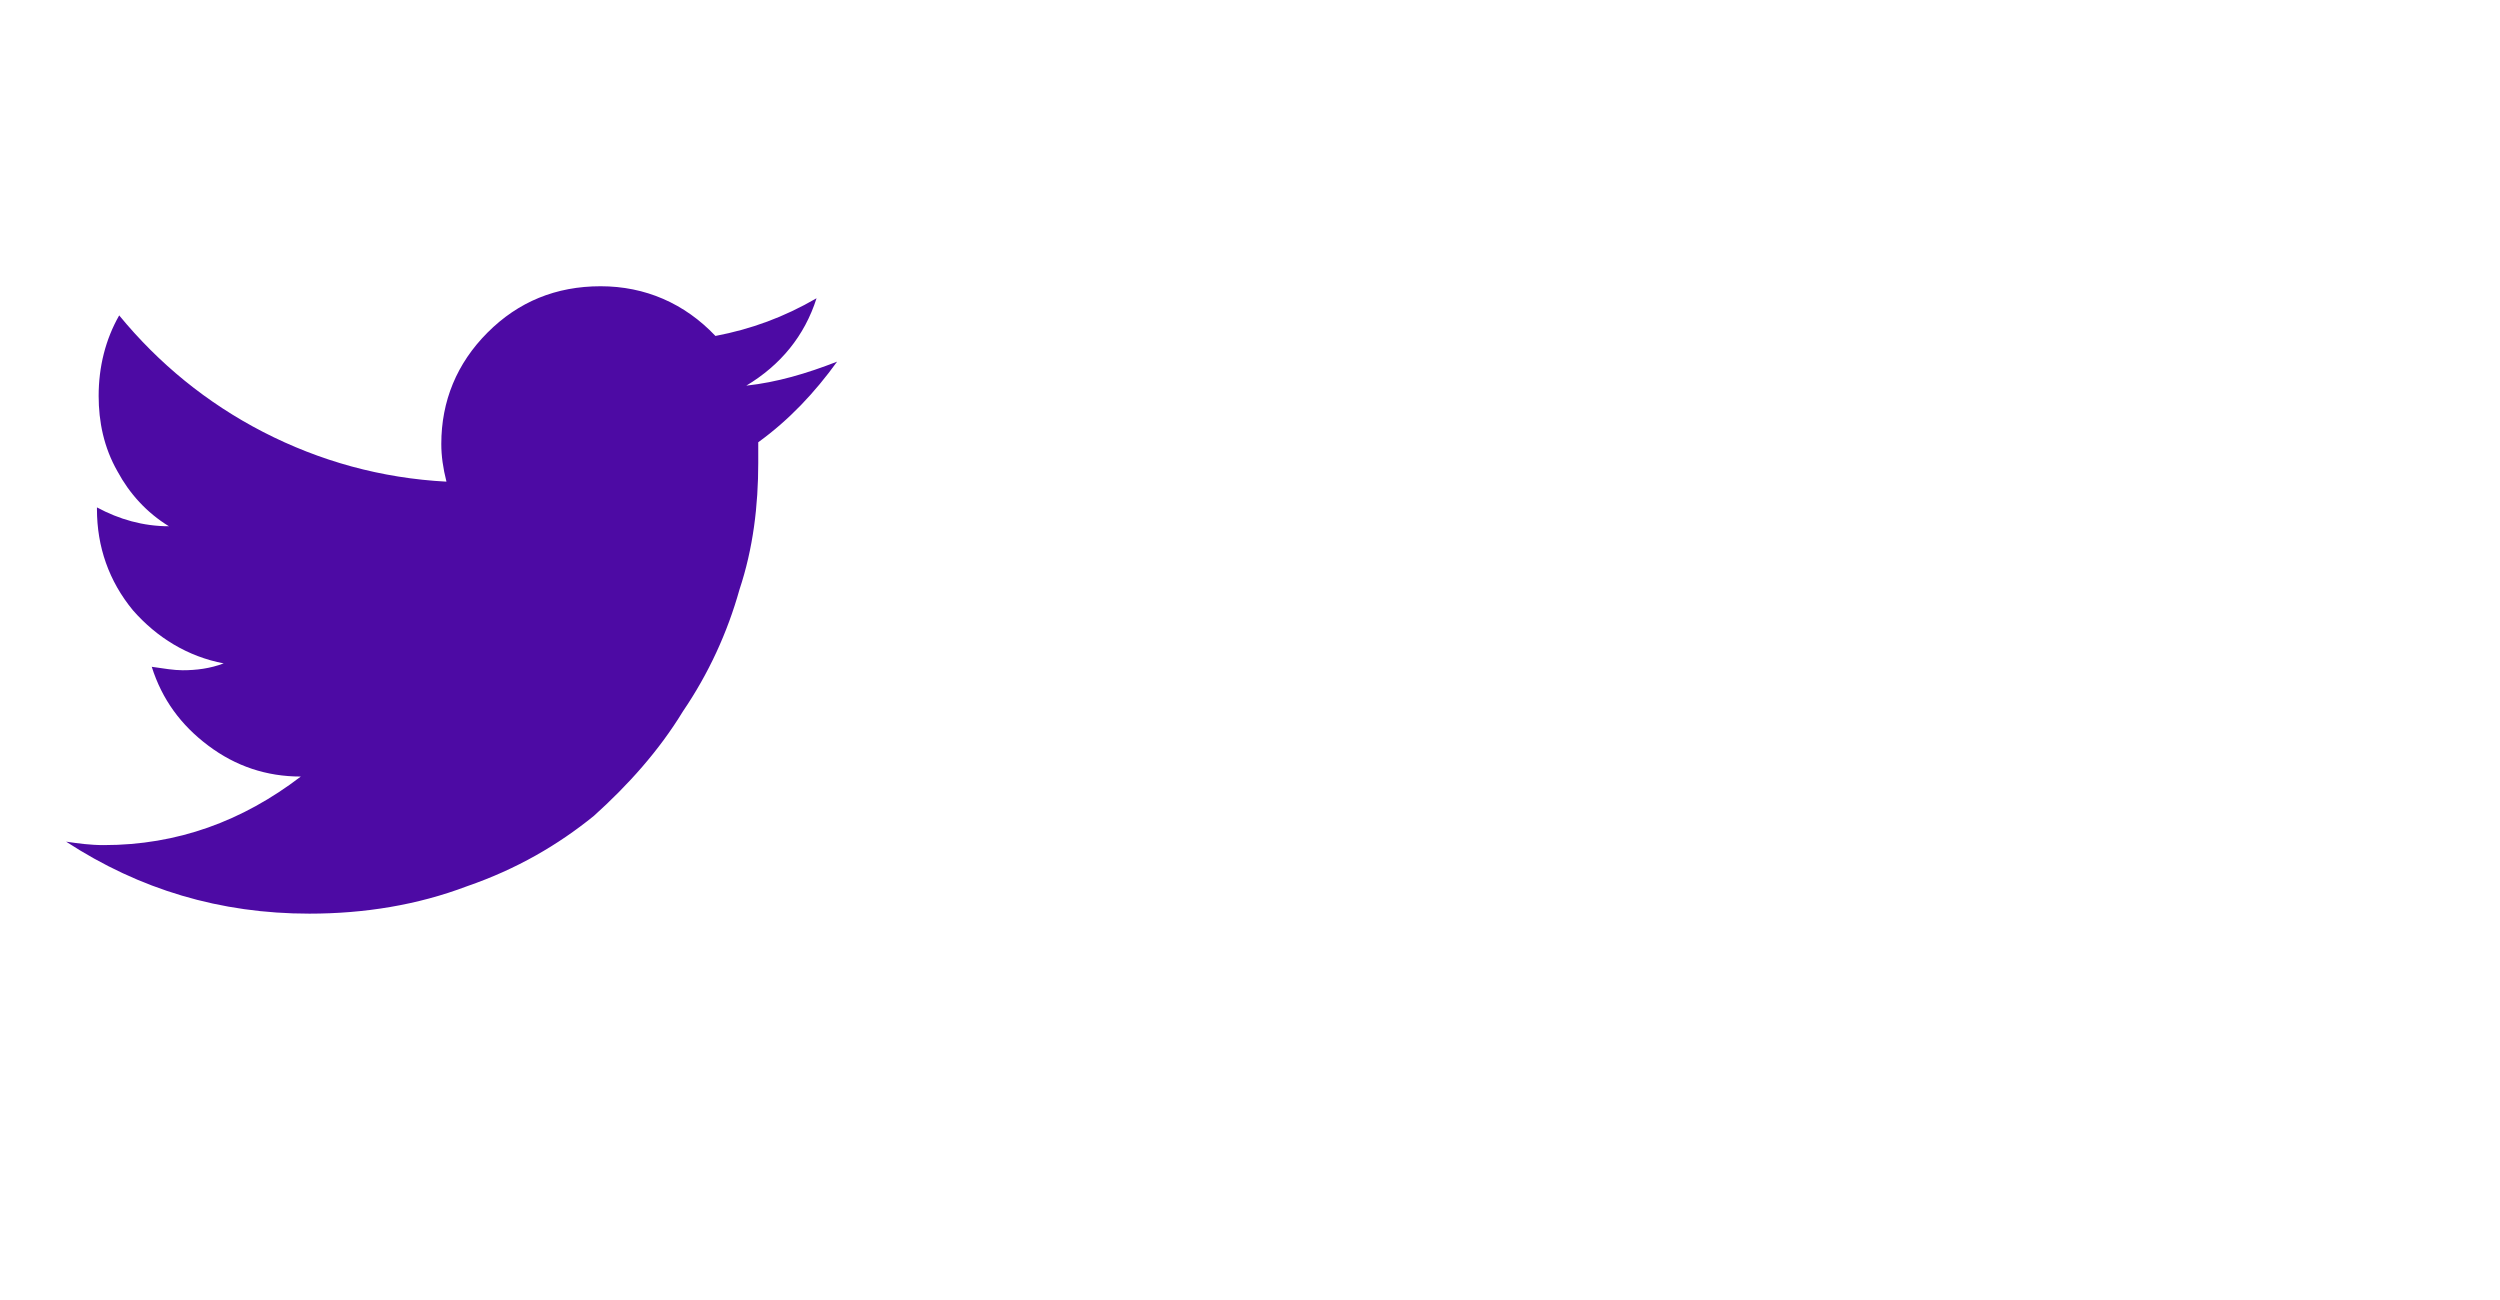 <svg width="50" height="26" viewBox="0 0 50 26" fill="none" xmlns="http://www.w3.org/2000/svg">
<path d="M16.742 7.233C16.125 7.473 15.542 7.645 14.926 7.713C15.611 7.302 16.091 6.719 16.331 5.965C15.68 6.342 15.028 6.582 14.309 6.719C13.692 6.068 12.904 5.725 12.013 5.725C11.122 5.725 10.368 6.033 9.751 6.651C9.135 7.268 8.826 8.022 8.826 8.879C8.826 9.119 8.86 9.359 8.929 9.633C7.627 9.565 6.393 9.222 5.262 8.639C4.132 8.056 3.172 7.268 2.384 6.308C2.11 6.788 1.973 7.336 1.973 7.919C1.973 8.433 2.076 8.948 2.35 9.428C2.59 9.873 2.932 10.251 3.378 10.525C2.864 10.525 2.384 10.388 1.939 10.148V10.182C1.939 10.936 2.178 11.622 2.658 12.205C3.138 12.753 3.755 13.131 4.474 13.268C4.2 13.371 3.926 13.405 3.652 13.405C3.481 13.405 3.275 13.371 3.035 13.336C3.241 13.988 3.618 14.502 4.166 14.913C4.714 15.325 5.331 15.531 6.016 15.531C4.851 16.422 3.549 16.902 2.076 16.902C1.802 16.902 1.562 16.868 1.322 16.833C2.795 17.793 4.406 18.273 6.188 18.273C7.284 18.273 8.346 18.102 9.34 17.725C10.334 17.382 11.156 16.902 11.876 16.319C12.561 15.702 13.178 15.016 13.658 14.228C14.172 13.473 14.549 12.651 14.789 11.793C15.063 10.971 15.165 10.113 15.165 9.256V8.845C15.782 8.399 16.296 7.851 16.742 7.233Z" fill="#4D0AA4"/>
</svg>
